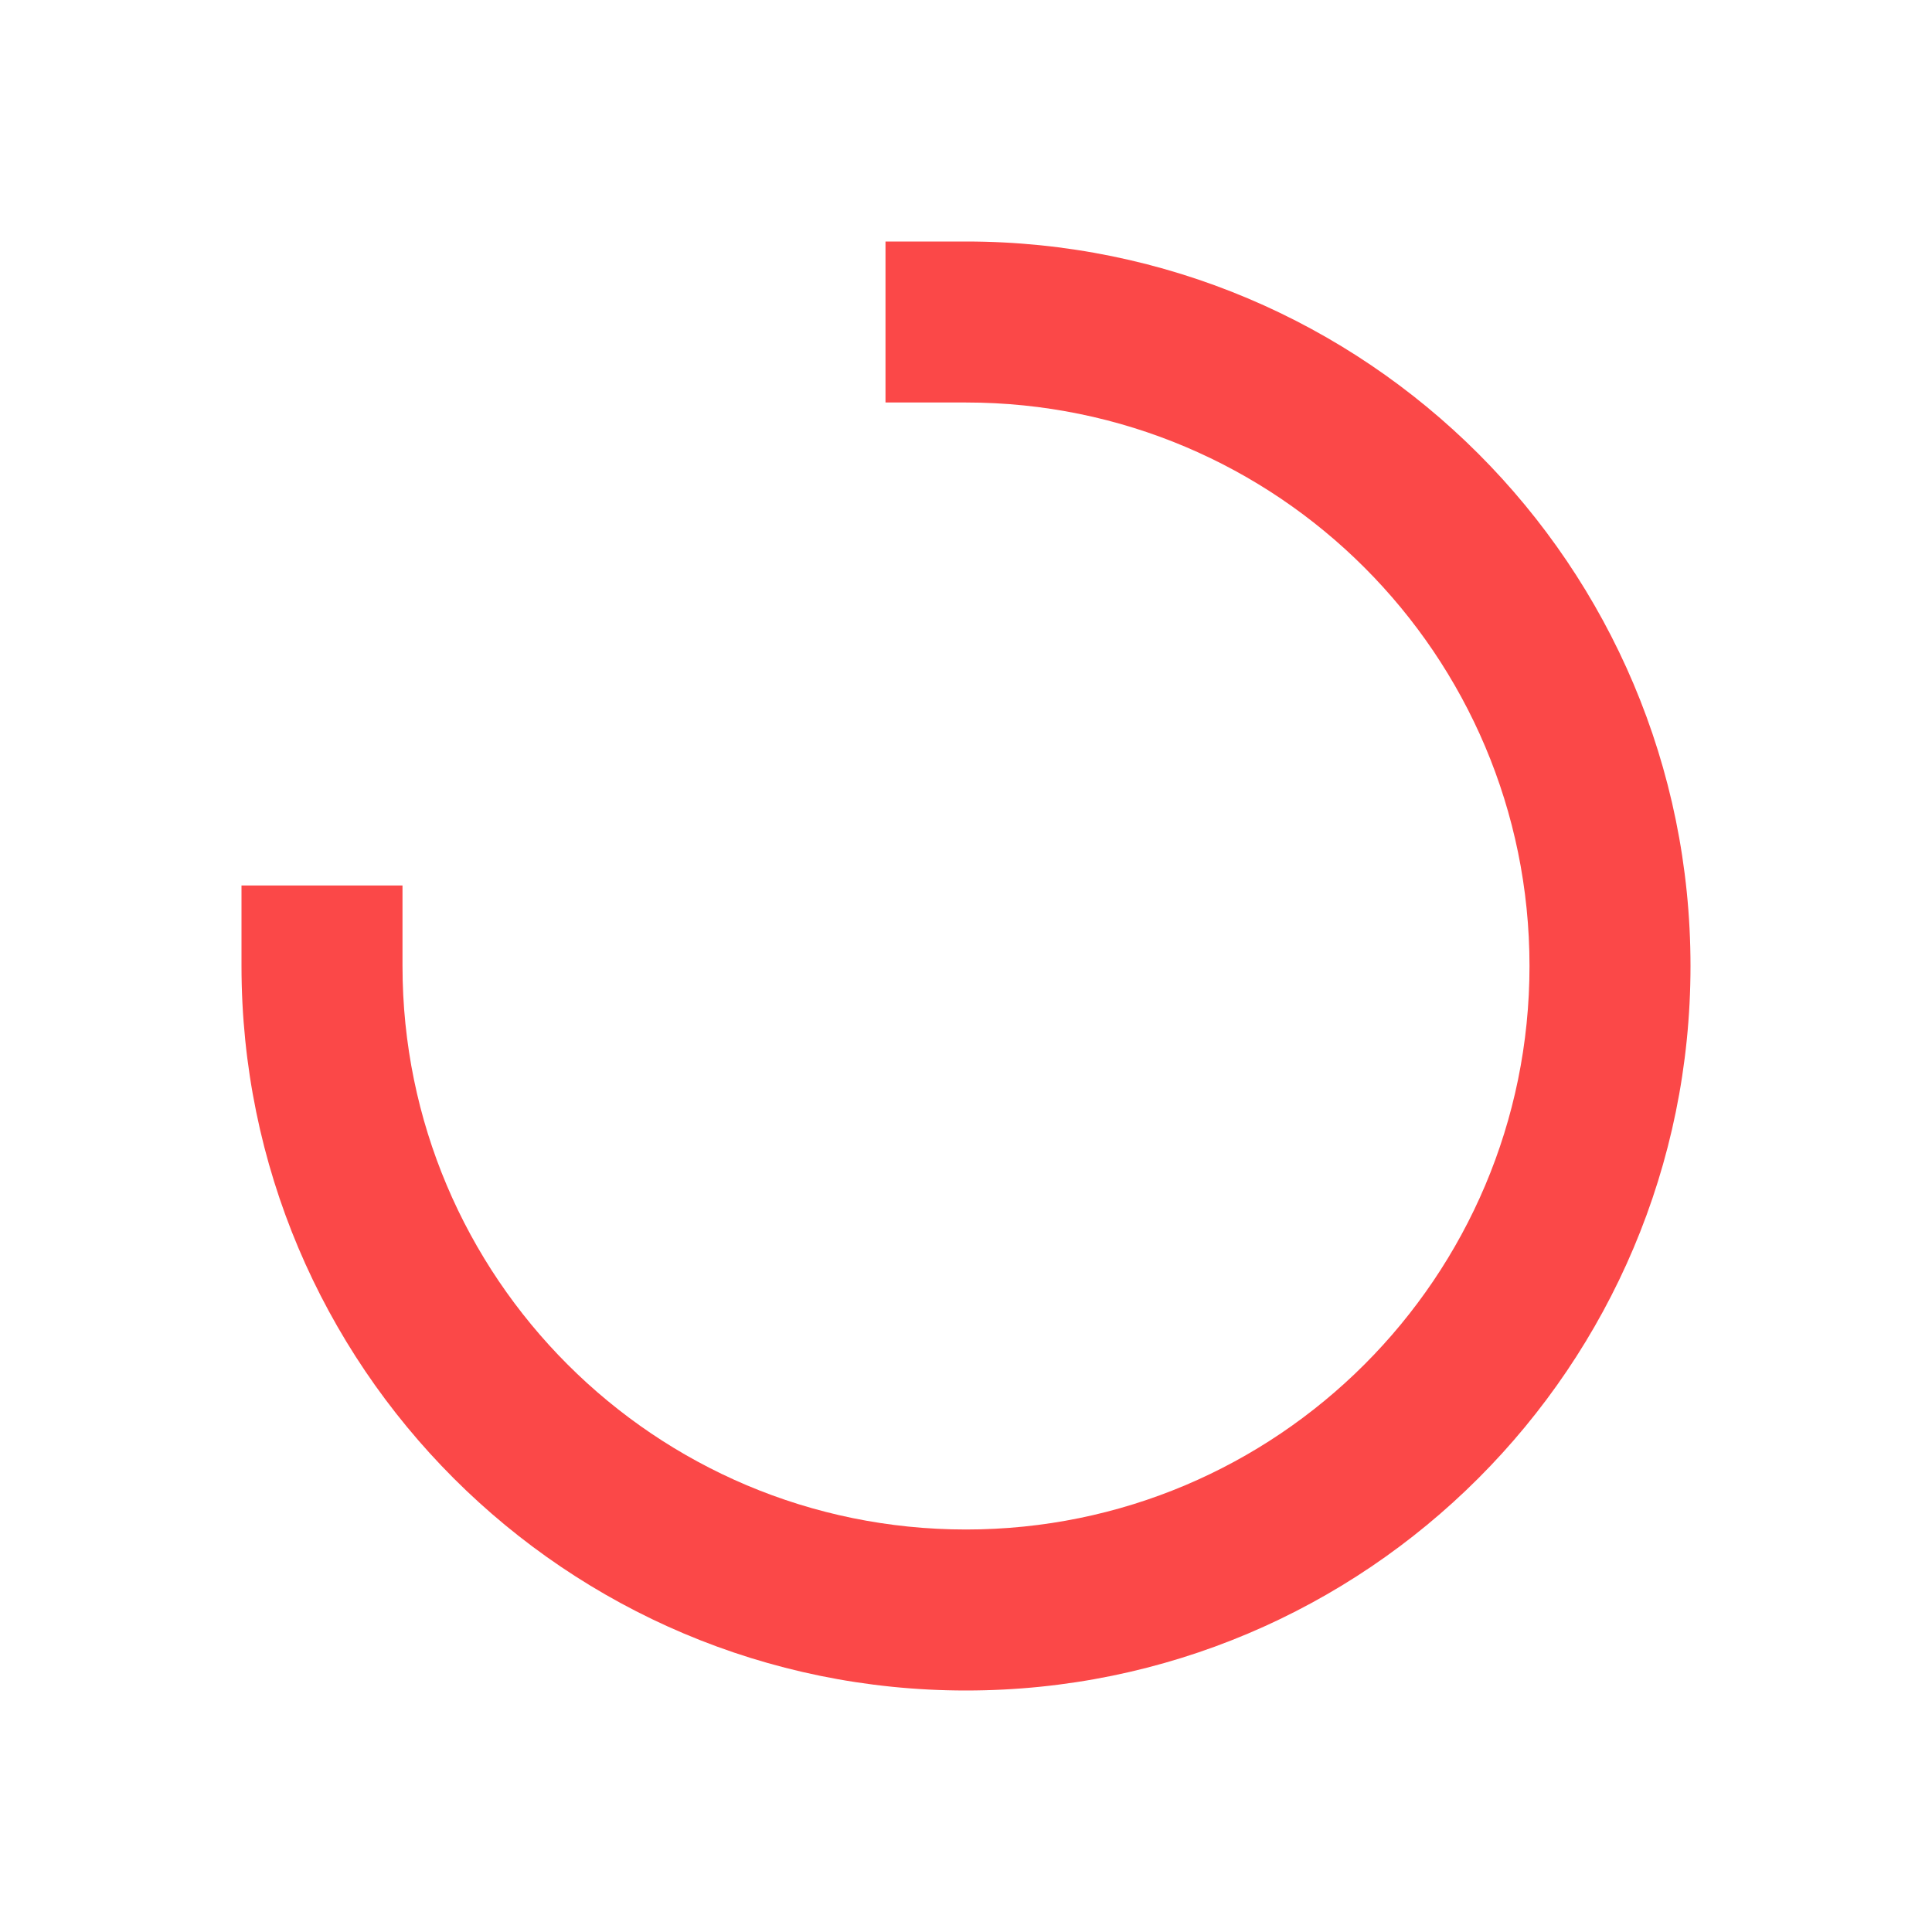 <svg width="24" height="24" viewBox="0 0 24 24" xmlns="http://www.w3.org/2000/svg" fill="#fb4848">
  <path fill-rule="evenodd" clip-rule="evenodd" d="M19 12C19 8.134 15.866 5 12 5L11 5L11 3L12 3C16.971 3 21 7.029 21 12C21 16.971 16.971 21 12 21C7.029 21 3 16.971 3 12L3 11L5 11L5 12C5 15.866 8.134 19 12 19C15.866 19 19 15.866 19 12Z"/>
</svg>
